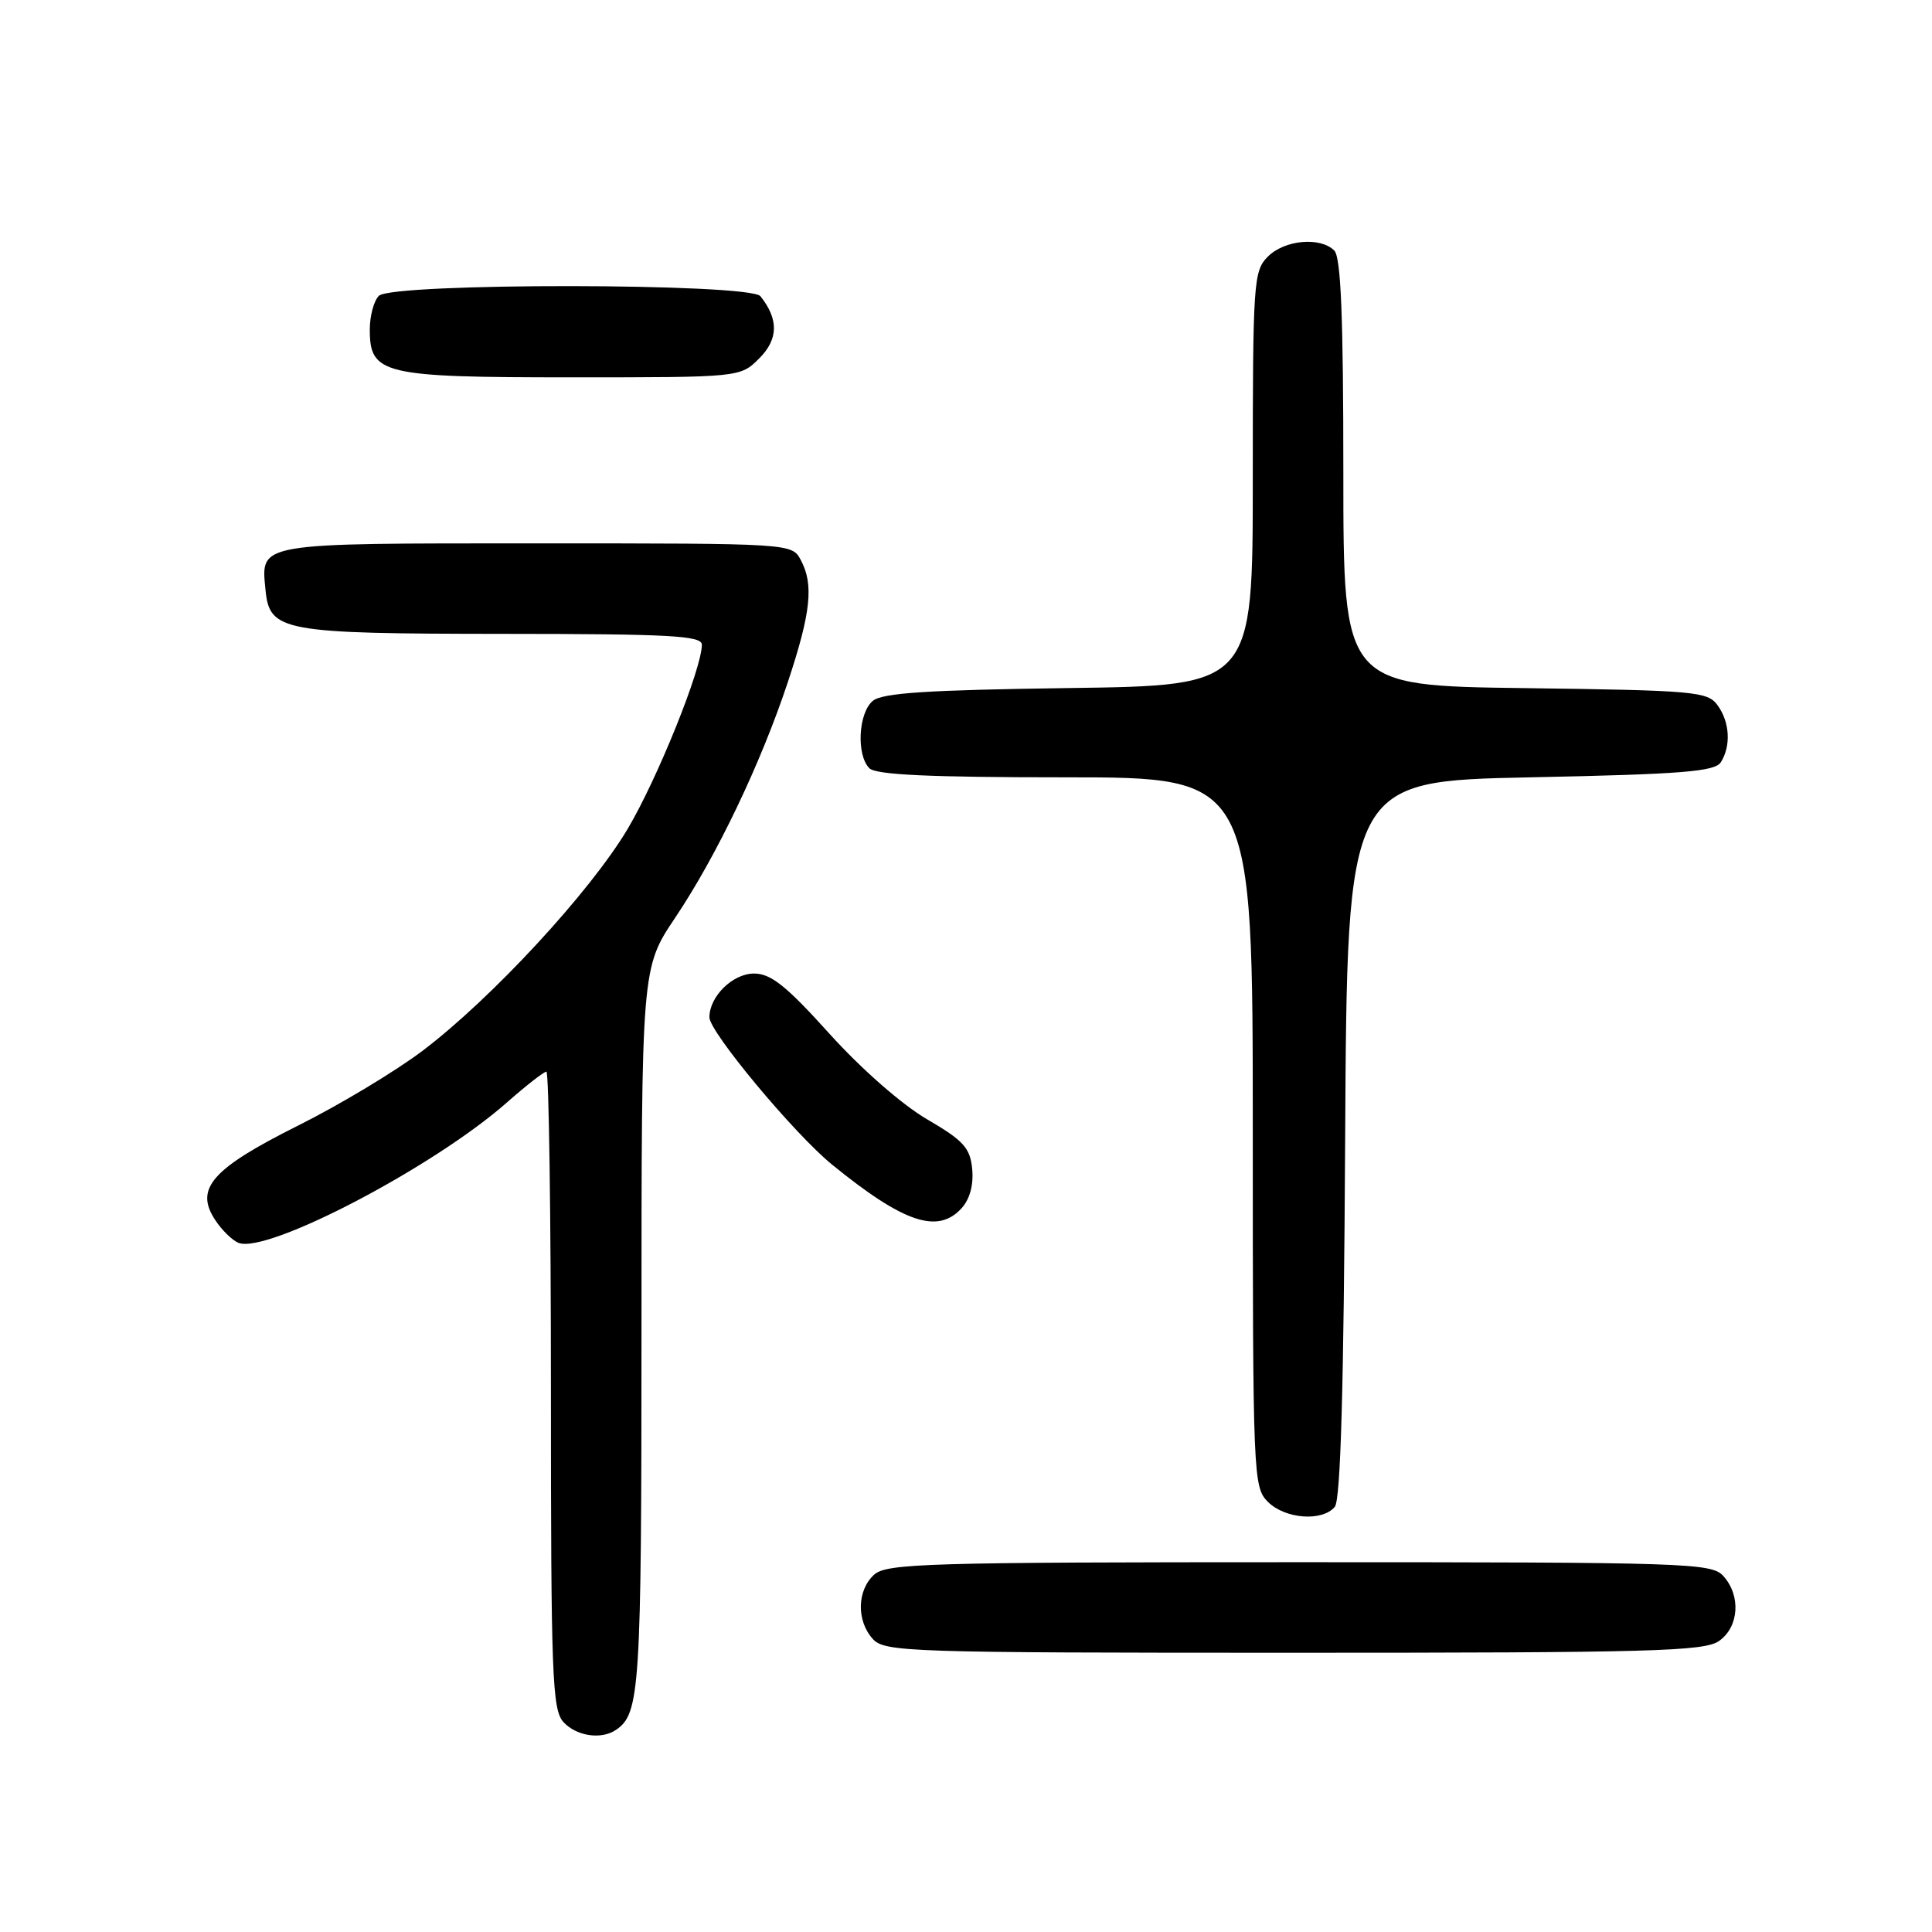 <?xml version="1.0" encoding="UTF-8" standalone="no"?>
<!DOCTYPE svg PUBLIC "-//W3C//DTD SVG 1.1//EN" "http://www.w3.org/Graphics/SVG/1.1/DTD/svg11.dtd" >
<svg xmlns="http://www.w3.org/2000/svg" xmlns:xlink="http://www.w3.org/1999/xlink" version="1.1" viewBox="0 0 256 256">
 <g >
 <path fill="currentColor"
d=" M 81.60 229.23 C 84.80 227.10 85.00 223.97 85.00 176.20 C 85.00 128.26 85.00 128.26 89.46 121.61 C 94.98 113.38 100.84 101.11 104.42 90.30 C 107.46 81.12 107.84 77.44 106.11 74.21 C 104.93 72.00 104.93 72.00 71.09 72.00 C 33.81 72.00 34.57 71.87 35.18 78.16 C 35.71 83.67 37.36 83.97 66.75 83.99 C 88.82 84.00 93.00 84.23 93.00 85.43 C 93.00 88.58 87.12 103.18 83.17 109.83 C 78.22 118.16 65.17 132.28 56.01 139.22 C 52.44 141.92 45.02 146.39 39.51 149.14 C 28.09 154.85 25.77 157.48 28.49 161.62 C 29.38 162.99 30.79 164.37 31.62 164.69 C 35.45 166.16 57.45 154.65 67.15 146.10 C 69.71 143.84 72.08 142.00 72.40 142.00 C 72.73 142.00 73.00 160.98 73.00 184.17 C 73.00 222.01 73.17 226.53 74.65 228.17 C 76.35 230.04 79.64 230.55 81.60 229.23 Z  M 227.78 217.44 C 230.43 215.58 230.71 211.44 228.35 208.83 C 226.78 207.10 223.72 207.00 172.17 207.00 C 122.85 207.00 117.48 207.16 115.83 208.65 C 113.55 210.72 113.47 214.76 115.65 217.17 C 117.22 218.90 120.27 219.00 171.43 219.00 C 218.80 219.00 225.83 218.81 227.78 217.44 Z  M 176.87 199.66 C 177.64 198.73 178.06 183.89 178.24 150.91 C 178.50 103.50 178.50 103.50 202.79 103.00 C 222.91 102.59 227.24 102.24 228.02 101.00 C 229.39 98.83 229.21 95.67 227.58 93.44 C 226.26 91.63 224.57 91.48 202.08 91.18 C 178.00 90.87 178.00 90.87 178.00 62.63 C 178.00 42.01 177.68 34.08 176.80 33.20 C 174.95 31.35 170.22 31.78 168.00 34.00 C 166.10 35.90 166.00 37.33 166.00 63.42 C 166.00 90.84 166.00 90.84 141.65 91.17 C 122.86 91.43 116.93 91.81 115.65 92.87 C 113.73 94.47 113.45 100.05 115.20 101.80 C 116.07 102.67 123.24 103.00 141.20 103.00 C 166.00 103.00 166.00 103.00 166.00 150.00 C 166.00 195.67 166.06 197.06 168.00 199.00 C 170.28 201.28 175.22 201.65 176.87 199.66 Z  M 127.42 160.09 C 128.51 158.89 129.02 156.98 128.82 154.90 C 128.55 152.09 127.68 151.14 122.84 148.31 C 119.54 146.39 114.15 141.67 109.94 137.01 C 104.18 130.62 102.15 129.00 99.91 129.00 C 97.09 129.00 94.00 132.03 94.00 134.80 C 94.00 136.74 105.28 150.28 110.28 154.34 C 119.75 162.04 124.28 163.56 127.42 160.09 Z  M 100.61 47.48 C 103.15 44.94 103.19 42.30 100.76 39.25 C 99.35 37.50 51.95 37.45 50.20 39.20 C 49.54 39.86 49.00 41.86 49.00 43.64 C 49.00 49.61 50.63 50.00 75.77 50.00 C 98.09 50.00 98.09 50.00 100.61 47.48 Z "/>
</g>
</svg>